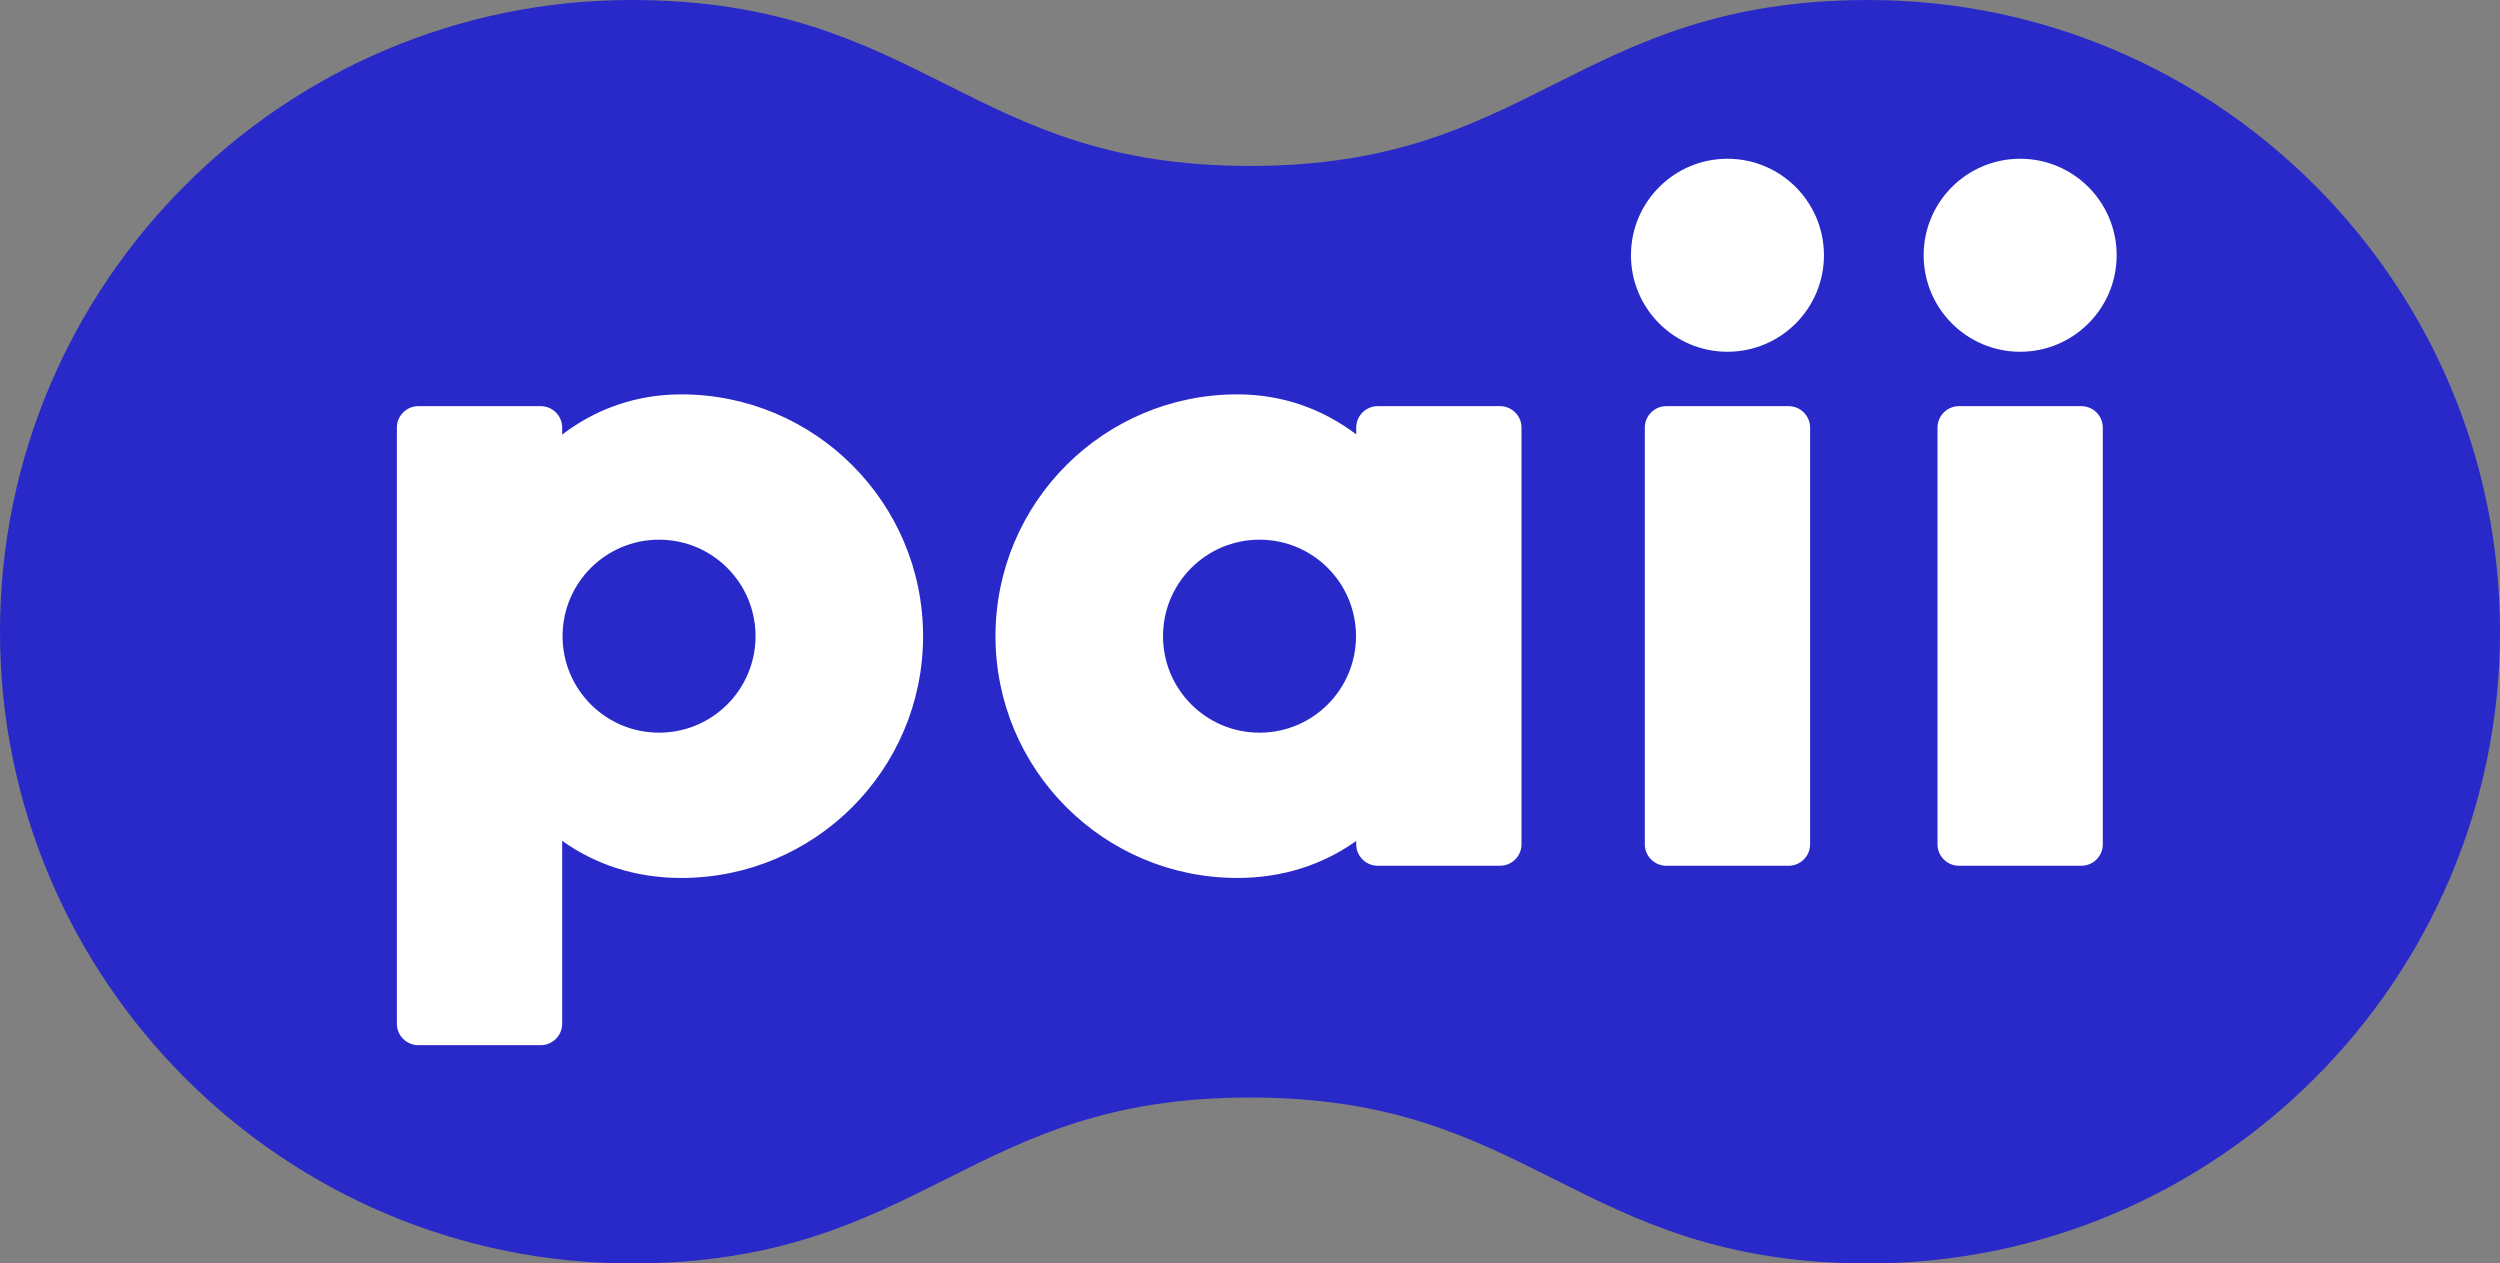 <?xml version="1.0" encoding="utf-8"?>
<!-- Generator: Adobe Illustrator 16.0.3, SVG Export Plug-In . SVG Version: 6.00 Build 0)  -->
<!DOCTYPE svg PUBLIC "-//W3C//DTD SVG 1.1//EN" "http://www.w3.org/Graphics/SVG/1.1/DTD/svg11.dtd">
<svg version="1.1" id="Layer_1" xmlns="http://www.w3.org/2000/svg" xmlns:xlink="http://www.w3.org/1999/xlink" x="0px" y="0px"
	 width="224.358px" height="113.386px" viewBox="0 0 224.358 113.386" enable-background="new 0 0 224.358 113.386"
	 xml:space="preserve">
<rect x="0" y="0" width="224.358" height="113.386" fill="#808080" stroke="none"/>
<g>
	<defs>
		<rect id="SVGID_1_" width="224.358" height="113.386"/>
	</defs>
	<clipPath id="SVGID_2_">
		<use xlink:href="#SVGID_1_"  overflow="visible"/>
	</clipPath>
	<path clip-path="url(#SVGID_2_)" fill="#2929C9" d="M167.67,0c-13.137,0-20.779,3.837-28.17,7.549
		c-7.513,3.773-14.608,7.336-27.321,7.343c-12.714-0.006-19.81-3.569-27.323-7.343C77.466,3.838,69.823,0,56.687,0
		C25.43,0,0,25.433,0,56.693s25.43,56.692,56.687,56.692c13.136,0,20.778-3.837,28.169-7.548c7.513-3.772,14.61-7.336,27.323-7.342
		c12.714,0.006,19.81,3.569,27.323,7.342c7.39,3.711,15.033,7.548,28.169,7.548c31.257,0,56.688-25.432,56.688-56.692
		S198.927,0,167.67,0"/>
	<path clip-path="url(#SVGID_2_)" fill="#FFFFFF" d="M59.146,65.753c-4.783,0-8.66-3.877-8.66-8.661c0-4.783,3.877-8.66,8.66-8.66
		c4.783,0,8.66,3.877,8.66,8.66C67.806,61.876,63.929,65.753,59.146,65.753 M61.142,35.393c-4.165,0-7.764,1.378-10.69,3.606v-0.626
		c0-1.058-0.866-1.924-1.923-1.924H37.541c-1.059,0-1.924,0.866-1.924,1.924v53.5c0,1.058,0.865,1.923,1.924,1.923h10.987
		c1.058,0,1.923-0.865,1.923-1.923V75.457c2.927,2.095,6.526,3.334,10.69,3.334c11.983,0,21.699-9.714,21.699-21.699
		C82.841,45.108,73.125,35.393,61.142,35.393 M188.712,38.374v37.398c0,1.058-0.864,1.923-1.923,1.923h-10.987
		c-1.058,0-1.924-0.865-1.924-1.923V38.374c0-1.058,0.866-1.924,1.924-1.924h10.987C187.848,36.449,188.712,37.315,188.712,38.374
		 M172.635,22.907c0-4.782,3.878-8.66,8.66-8.66c4.783,0,8.66,3.877,8.66,8.66c0,4.783-3.877,8.661-8.66,8.661
		C176.513,31.567,172.635,27.689,172.635,22.907 M162.445,38.374v37.398c0,1.058-0.866,1.923-1.924,1.923h-10.987
		c-1.058,0-1.923-0.865-1.923-1.923V38.374c0-1.058,0.865-1.924,1.923-1.924h10.987C161.579,36.449,162.445,37.315,162.445,38.374
		 M163.687,22.907c0,4.783-3.877,8.661-8.659,8.661c-4.783,0-8.66-3.878-8.66-8.661c0-4.782,3.877-8.66,8.66-8.66
		C159.81,14.247,163.687,18.125,163.687,22.907 M113.034,65.753c-4.783,0-8.661-3.877-8.661-8.661c0-4.783,3.878-8.66,8.661-8.66
		c4.782,0,8.659,3.877,8.659,8.66C121.693,61.876,117.816,65.753,113.034,65.753 M134.622,36.449h-10.987
		c-1.058,0-1.924,0.866-1.924,1.924v0.612c-2.923-2.22-6.518-3.593-10.673-3.593c-11.984,0-21.7,9.715-21.7,21.699
		c0,11.985,9.716,21.699,21.7,21.699c4.155,0,7.75-1.234,10.673-3.322v0.303c0,1.058,0.866,1.923,1.924,1.923h10.987
		c1.058,0,1.923-0.865,1.923-1.923V38.374C136.544,37.315,135.679,36.449,134.622,36.449"/>
</g>
</svg>
